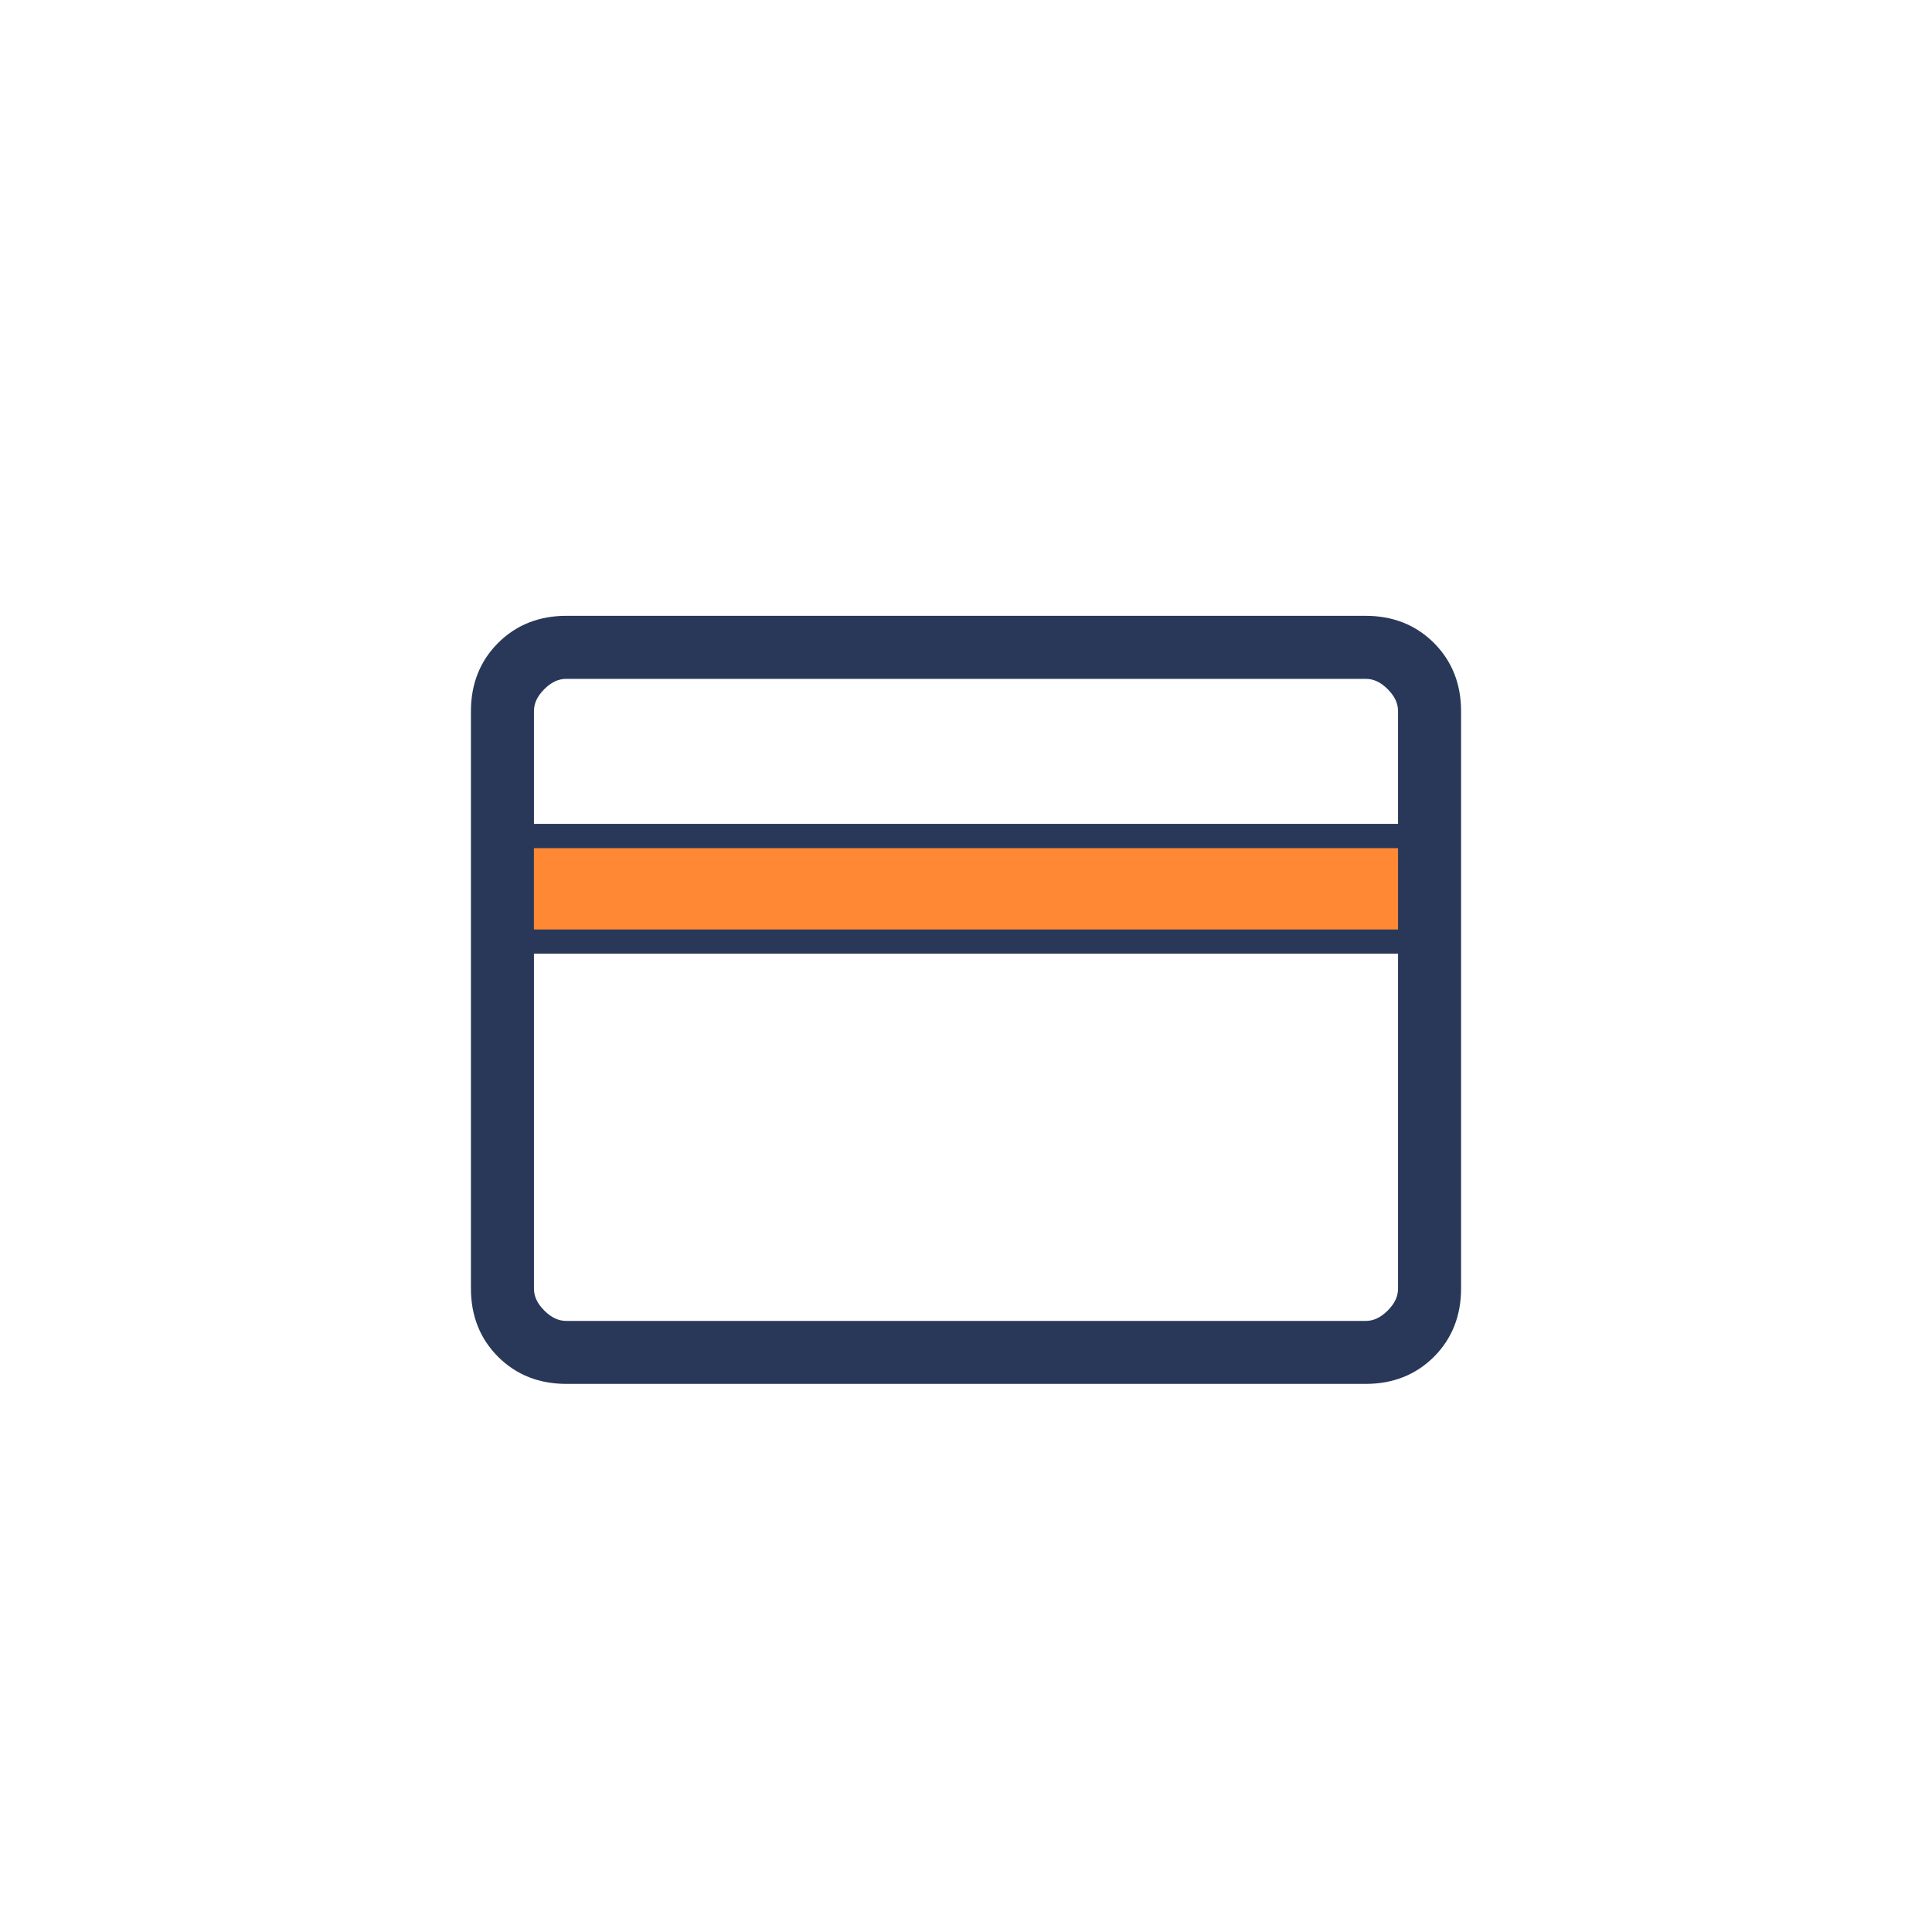 <svg width="40" height="40" viewBox="0 0 40 40" fill="none" xmlns="http://www.w3.org/2000/svg">
<g filter="url(#filter0_d_1_1787)">
<path d="M30 13.724V25.678C30 26.176 29.837 26.588 29.512 26.914C29.186 27.239 28.774 27.402 28.276 27.402H11.724C11.226 27.402 10.814 27.239 10.489 26.914C10.163 26.588 10 26.176 10 25.678V13.724C10 13.226 10.163 12.814 10.489 12.489C10.814 12.163 11.226 12 11.724 12H28.276C28.774 12 29.186 12.163 29.512 12.489C29.837 12.814 30 13.226 30 13.724ZM10.805 16.31H29.195V13.724C29.195 13.494 29.1 13.284 28.908 13.092C28.716 12.9 28.506 12.805 28.276 12.805H11.724C11.494 12.805 11.284 12.9 11.092 13.092C10.9 13.284 10.805 13.494 10.805 13.724V16.31ZM10.805 18.494V25.678C10.805 25.908 10.9 26.119 11.092 26.31C11.284 26.502 11.494 26.598 11.724 26.598H28.276C28.506 26.598 28.716 26.502 28.908 26.31C29.1 26.119 29.195 25.908 29.195 25.678V18.494H10.805Z" fill="#293859"/>
<path d="M10.805 26.598V12.805M30 13.724V25.678C30 26.176 29.837 26.588 29.512 26.914C29.186 27.239 28.774 27.402 28.276 27.402H11.724C11.226 27.402 10.814 27.239 10.489 26.914C10.163 26.588 10 26.176 10 25.678V13.724C10 13.226 10.163 12.814 10.489 12.489C10.814 12.163 11.226 12 11.724 12H28.276C28.774 12 29.186 12.163 29.512 12.489C29.837 12.814 30 13.226 30 13.724ZM10.805 16.31H29.195V13.724C29.195 13.494 29.1 13.284 28.908 13.092C28.716 12.9 28.506 12.805 28.276 12.805H11.724C11.494 12.805 11.284 12.9 11.092 13.092C10.9 13.284 10.805 13.494 10.805 13.724V16.31ZM10.805 18.494V25.678C10.805 25.908 10.9 26.119 11.092 26.31C11.284 26.502 11.494 26.598 11.724 26.598H28.276C28.506 26.598 28.716 26.502 28.908 26.31C29.1 26.119 29.195 25.908 29.195 25.678V18.494H10.805Z" stroke="#293859" stroke-width="0.5"/>
<path d="M29.195 16.31H10.804V18.494H29.195V16.31Z" fill="#FF8834" stroke="#293859" stroke-width="0.5"/>
</g>
<defs>
<filter id="filter0_d_1_1787" x="-4" y="-3" width="48" height="48" filterUnits="userSpaceOnUse" color-interpolation-filters="sRGB">
<feFlood flood-opacity="0" result="BackgroundImageFix"/>
<feColorMatrix in="SourceAlpha" type="matrix" values="0 0 0 0 0 0 0 0 0 0 0 0 0 0 0 0 0 0 127 0" result="hardAlpha"/>
<feOffset dy="1"/>
<feGaussianBlur stdDeviation="2"/>
<feComposite in2="hardAlpha" operator="out"/>
<feColorMatrix type="matrix" values="0 0 0 0 0 0 0 0 0 0 0 0 0 0 0 0 0 0 0.25 0"/>
<feBlend mode="normal" in2="BackgroundImageFix" result="effect1_dropShadow_1_1787"/>
<feBlend mode="normal" in="SourceGraphic" in2="effect1_dropShadow_1_1787" result="shape"/>
</filter>
</defs>
</svg>

